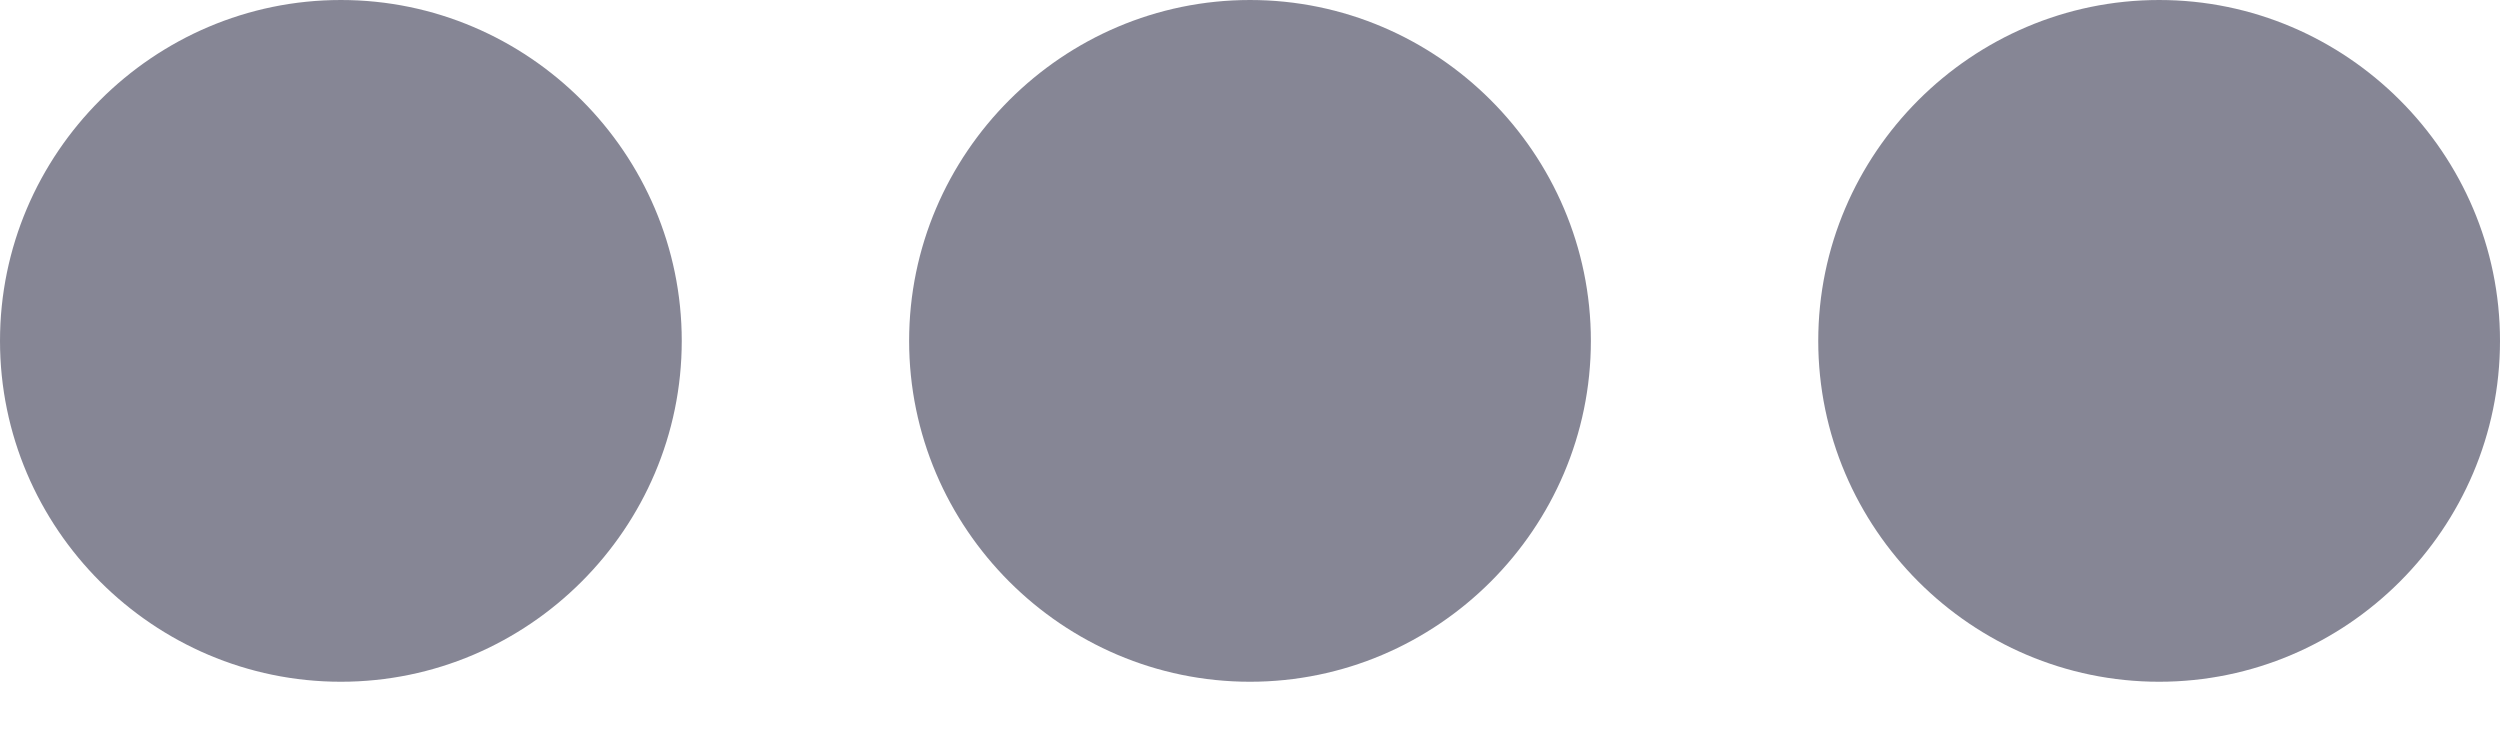 <svg fill="none" height="6" viewBox="0 0 20 6" width="20" xmlns="http://www.w3.org/2000/svg"><path d="m20 2.727c0-1.5-1.227-2.727-2.727-2.727-1.5-0-2.727 1.227-2.727 2.727 0 1.5 1.227 2.727 2.727 2.727 1.5 0 2.727-1.227 2.727-2.727zm-7.273 0c0-1.5-1.227-2.727-2.727-2.727-1.5-0-2.727 1.227-2.727 2.727 0 1.5 1.227 2.727 2.727 2.727 1.5 0 2.727-1.227 2.727-2.727zm-7.273 0c0-1.5-1.227-2.727-2.727-2.727-1.5-0-2.727 1.227-2.727 2.727-0 1.5 1.227 2.727 2.727 2.727 1.5 0 2.727-1.227 2.727-2.727z" fill="#0e0f2d" fill-opacity=".5"/></svg>